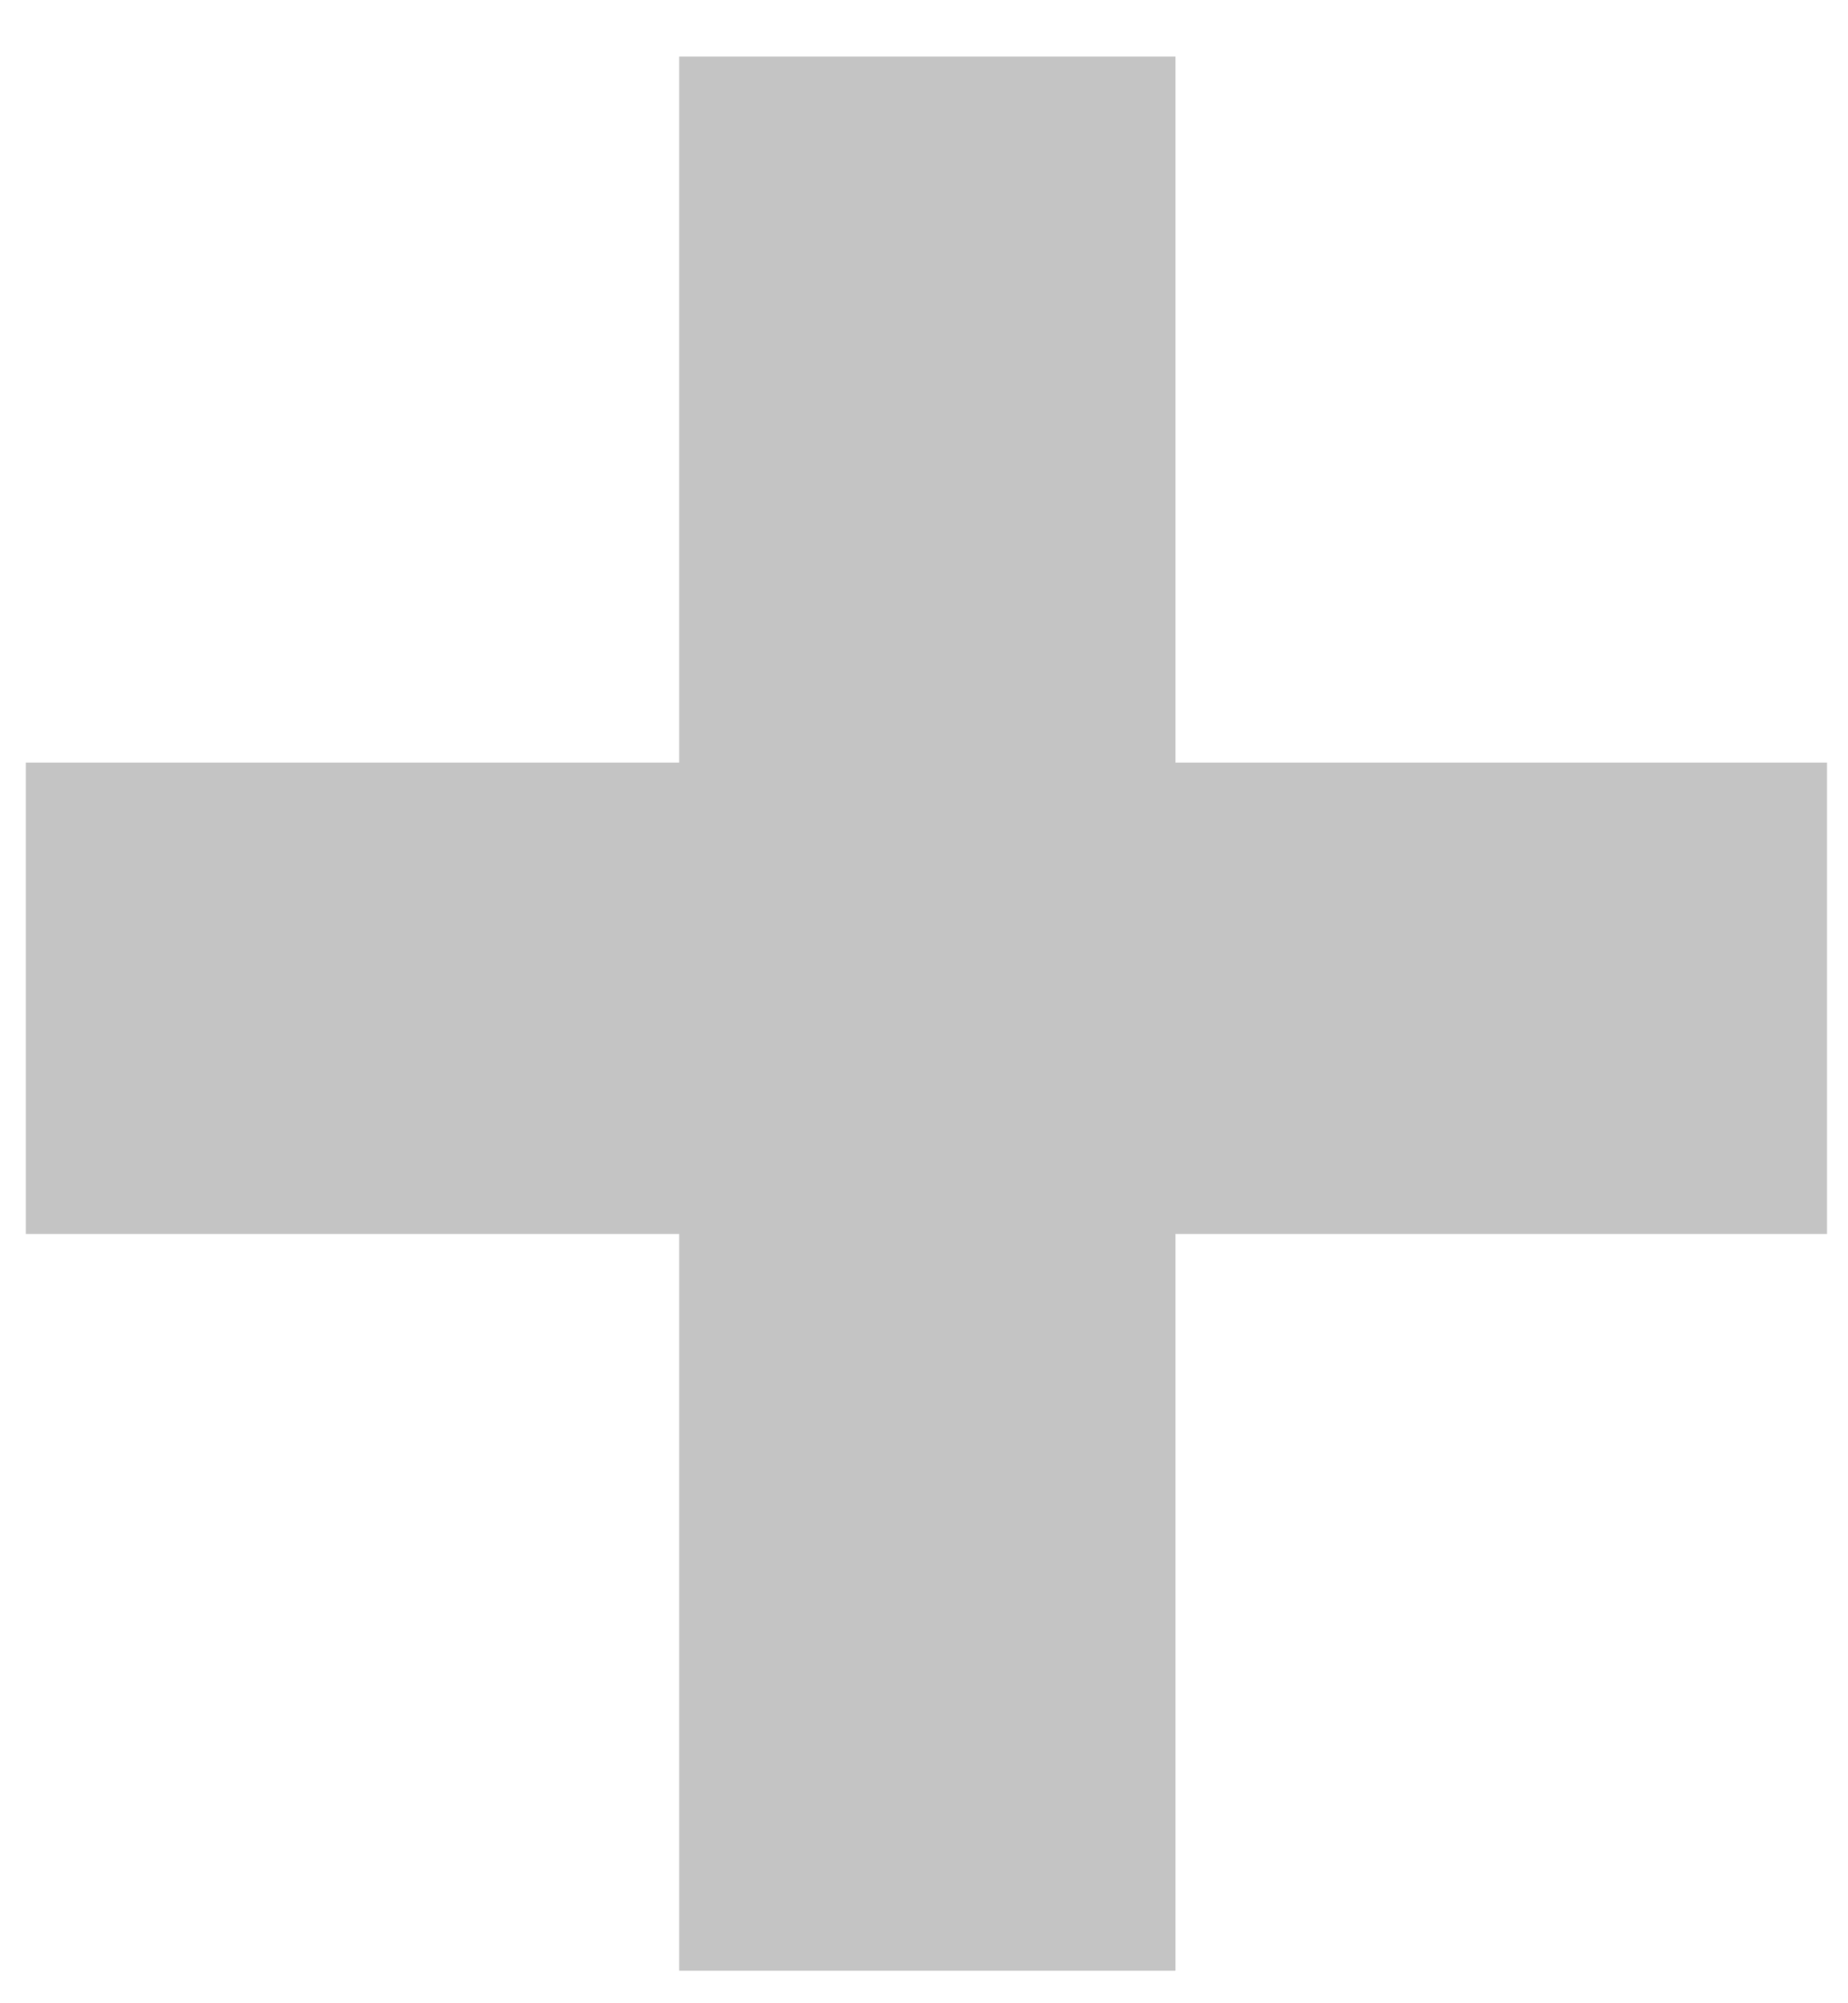 <svg width="24" height="26" viewBox="0 0 24 26" fill="none" xmlns="http://www.w3.org/2000/svg">
    <path d="M15.266 9.898H23.727V16.016H15.266V25.578H8.82V16.016H0.336V9.898H8.82V0.734H15.266V9.898Z" fill="#C4C4C4"/>
</svg>
